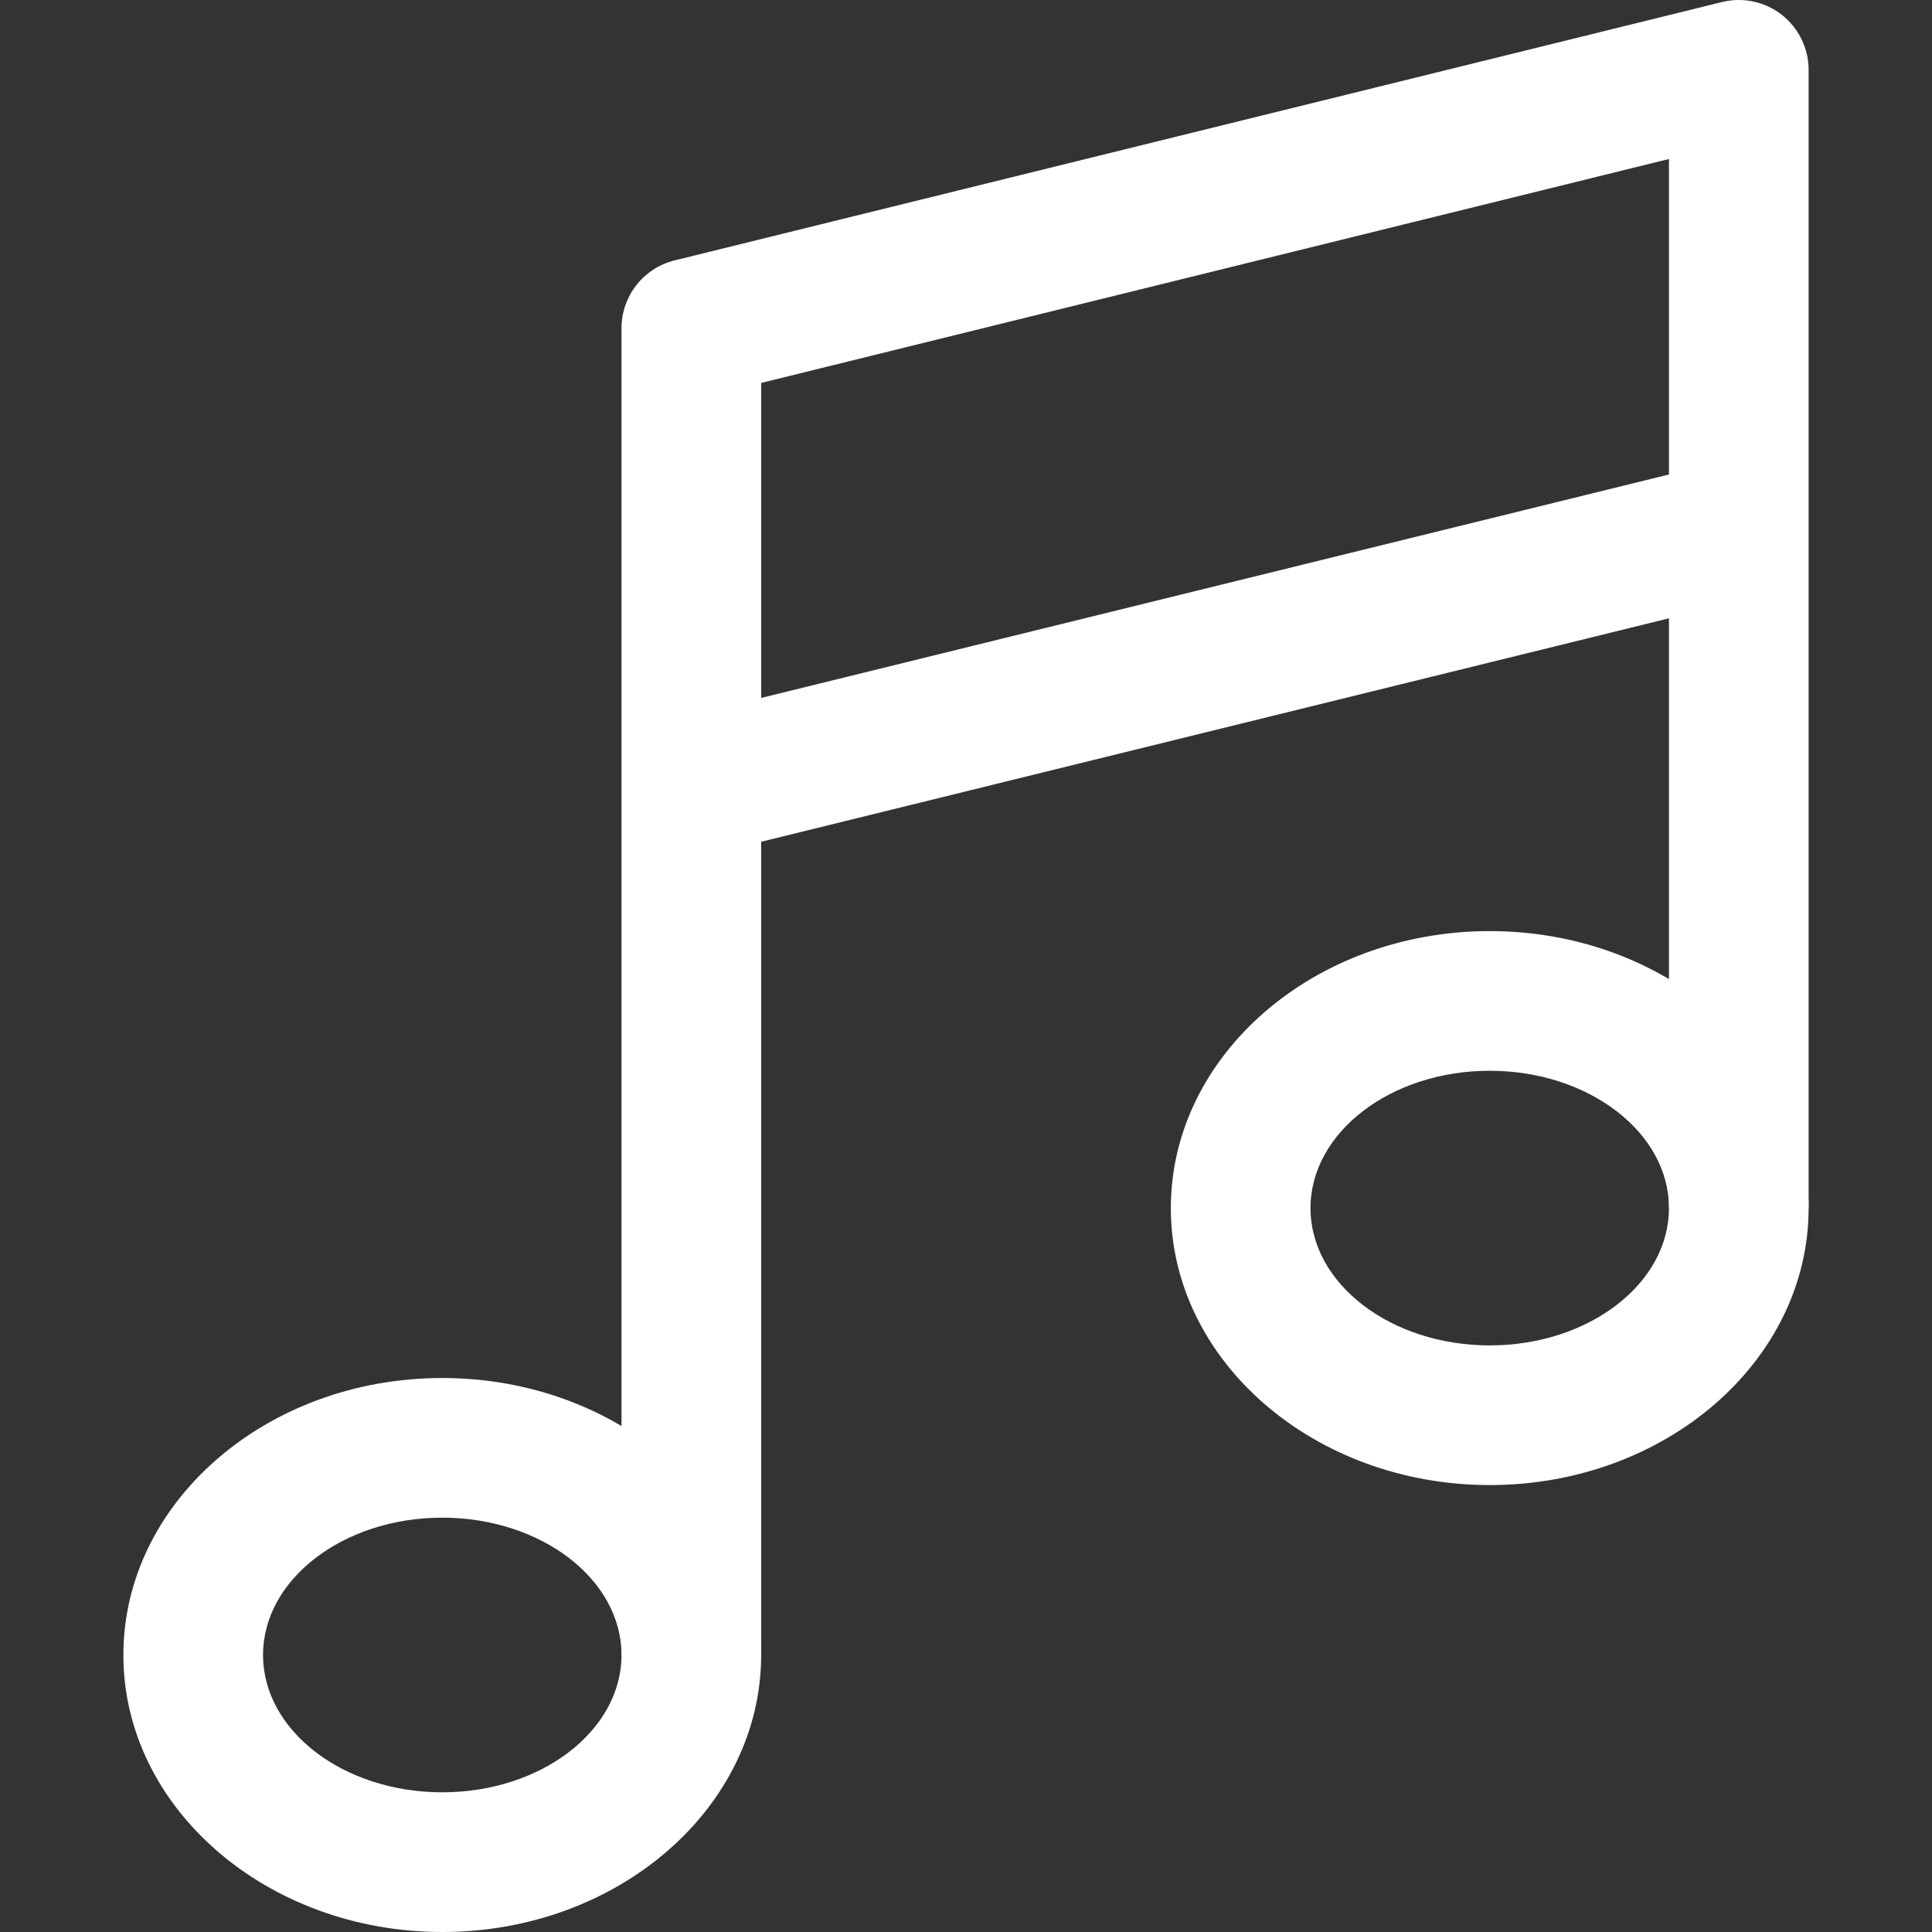 <?xml version="1.0" encoding="iso-8859-1"?>
<!-- Generator: Adobe Illustrator 19.0.0, SVG Export Plug-In . SVG Version: 6.00 Build 0)  -->
<svg fill="white" version="1.1" id="Capa_1" xmlns="http://www.w3.org/2000/svg" xmlns:xlink="http://www.w3.org/1999/xlink" x="0px" y="0px"
	 viewBox="0 0 512.006 512.006" style="enable-background:new 0 0 512.006 512.006;" xml:space="preserve">
<rect x="0" y="0" width="512.006" height="512.006" fill="#333333" stroke="none"/>
<g>
	<g>
		<path d="M117.208,365.192c-46.598,0-84.511,32.935-84.511,73.407s37.913,73.407,84.511,73.407s84.511-32.941,84.511-73.413
			S163.806,365.192,117.208,365.192z M117.208,474.988c-26.192,0-47.499-16.322-47.499-36.395c0-20.067,21.307-36.389,47.499-36.389
			c26.186,0,47.499,16.322,47.499,36.389C164.707,458.666,143.4,474.988,117.208,474.988z"/>
	</g>
</g>
<g>
	<g>
		<path d="M394.798,246.753c-46.604,0-84.511,32.935-84.511,73.407s37.906,73.401,84.511,73.401
			c46.604,0,84.511-32.928,84.511-73.401S441.403,246.753,394.798,246.753z M394.798,356.55c-26.192,0-47.499-16.322-47.499-36.389
			c0-20.073,21.307-36.395,47.499-36.395c26.192,0,47.499,16.322,47.499,36.395C442.297,340.227,420.99,356.55,394.798,356.55z"/>
	</g>
</g>
<g>
	<g>
		<path d="M472.215,3.936c-4.472-3.51-10.326-4.756-15.841-3.399l-277.59,68.472c-8.272,2.042-14.077,9.457-14.077,17.969v351.614
			h37.012V101.481l240.578-59.343v278.022h37.012V18.512C479.309,12.819,476.694,7.452,472.215,3.936z"/>
	</g>
</g>
<g>
	<g>
		<rect x="179.016" y="155.781" transform="matrix(0.971 -0.239 0.239 0.971 -32.362 82.15)" width="285.912" height="37.011"/>
	</g>
</g>
<g>
</g>
<g>
</g>
<g>
</g>
<g>
</g>
<g>
</g>
<g>
</g>
<g>
</g>
<g>
</g>
<g>
</g>
<g>
</g>
<g>
</g>
<g>
</g>
<g>
</g>
<g>
</g>
<g>
</g>
</svg>

